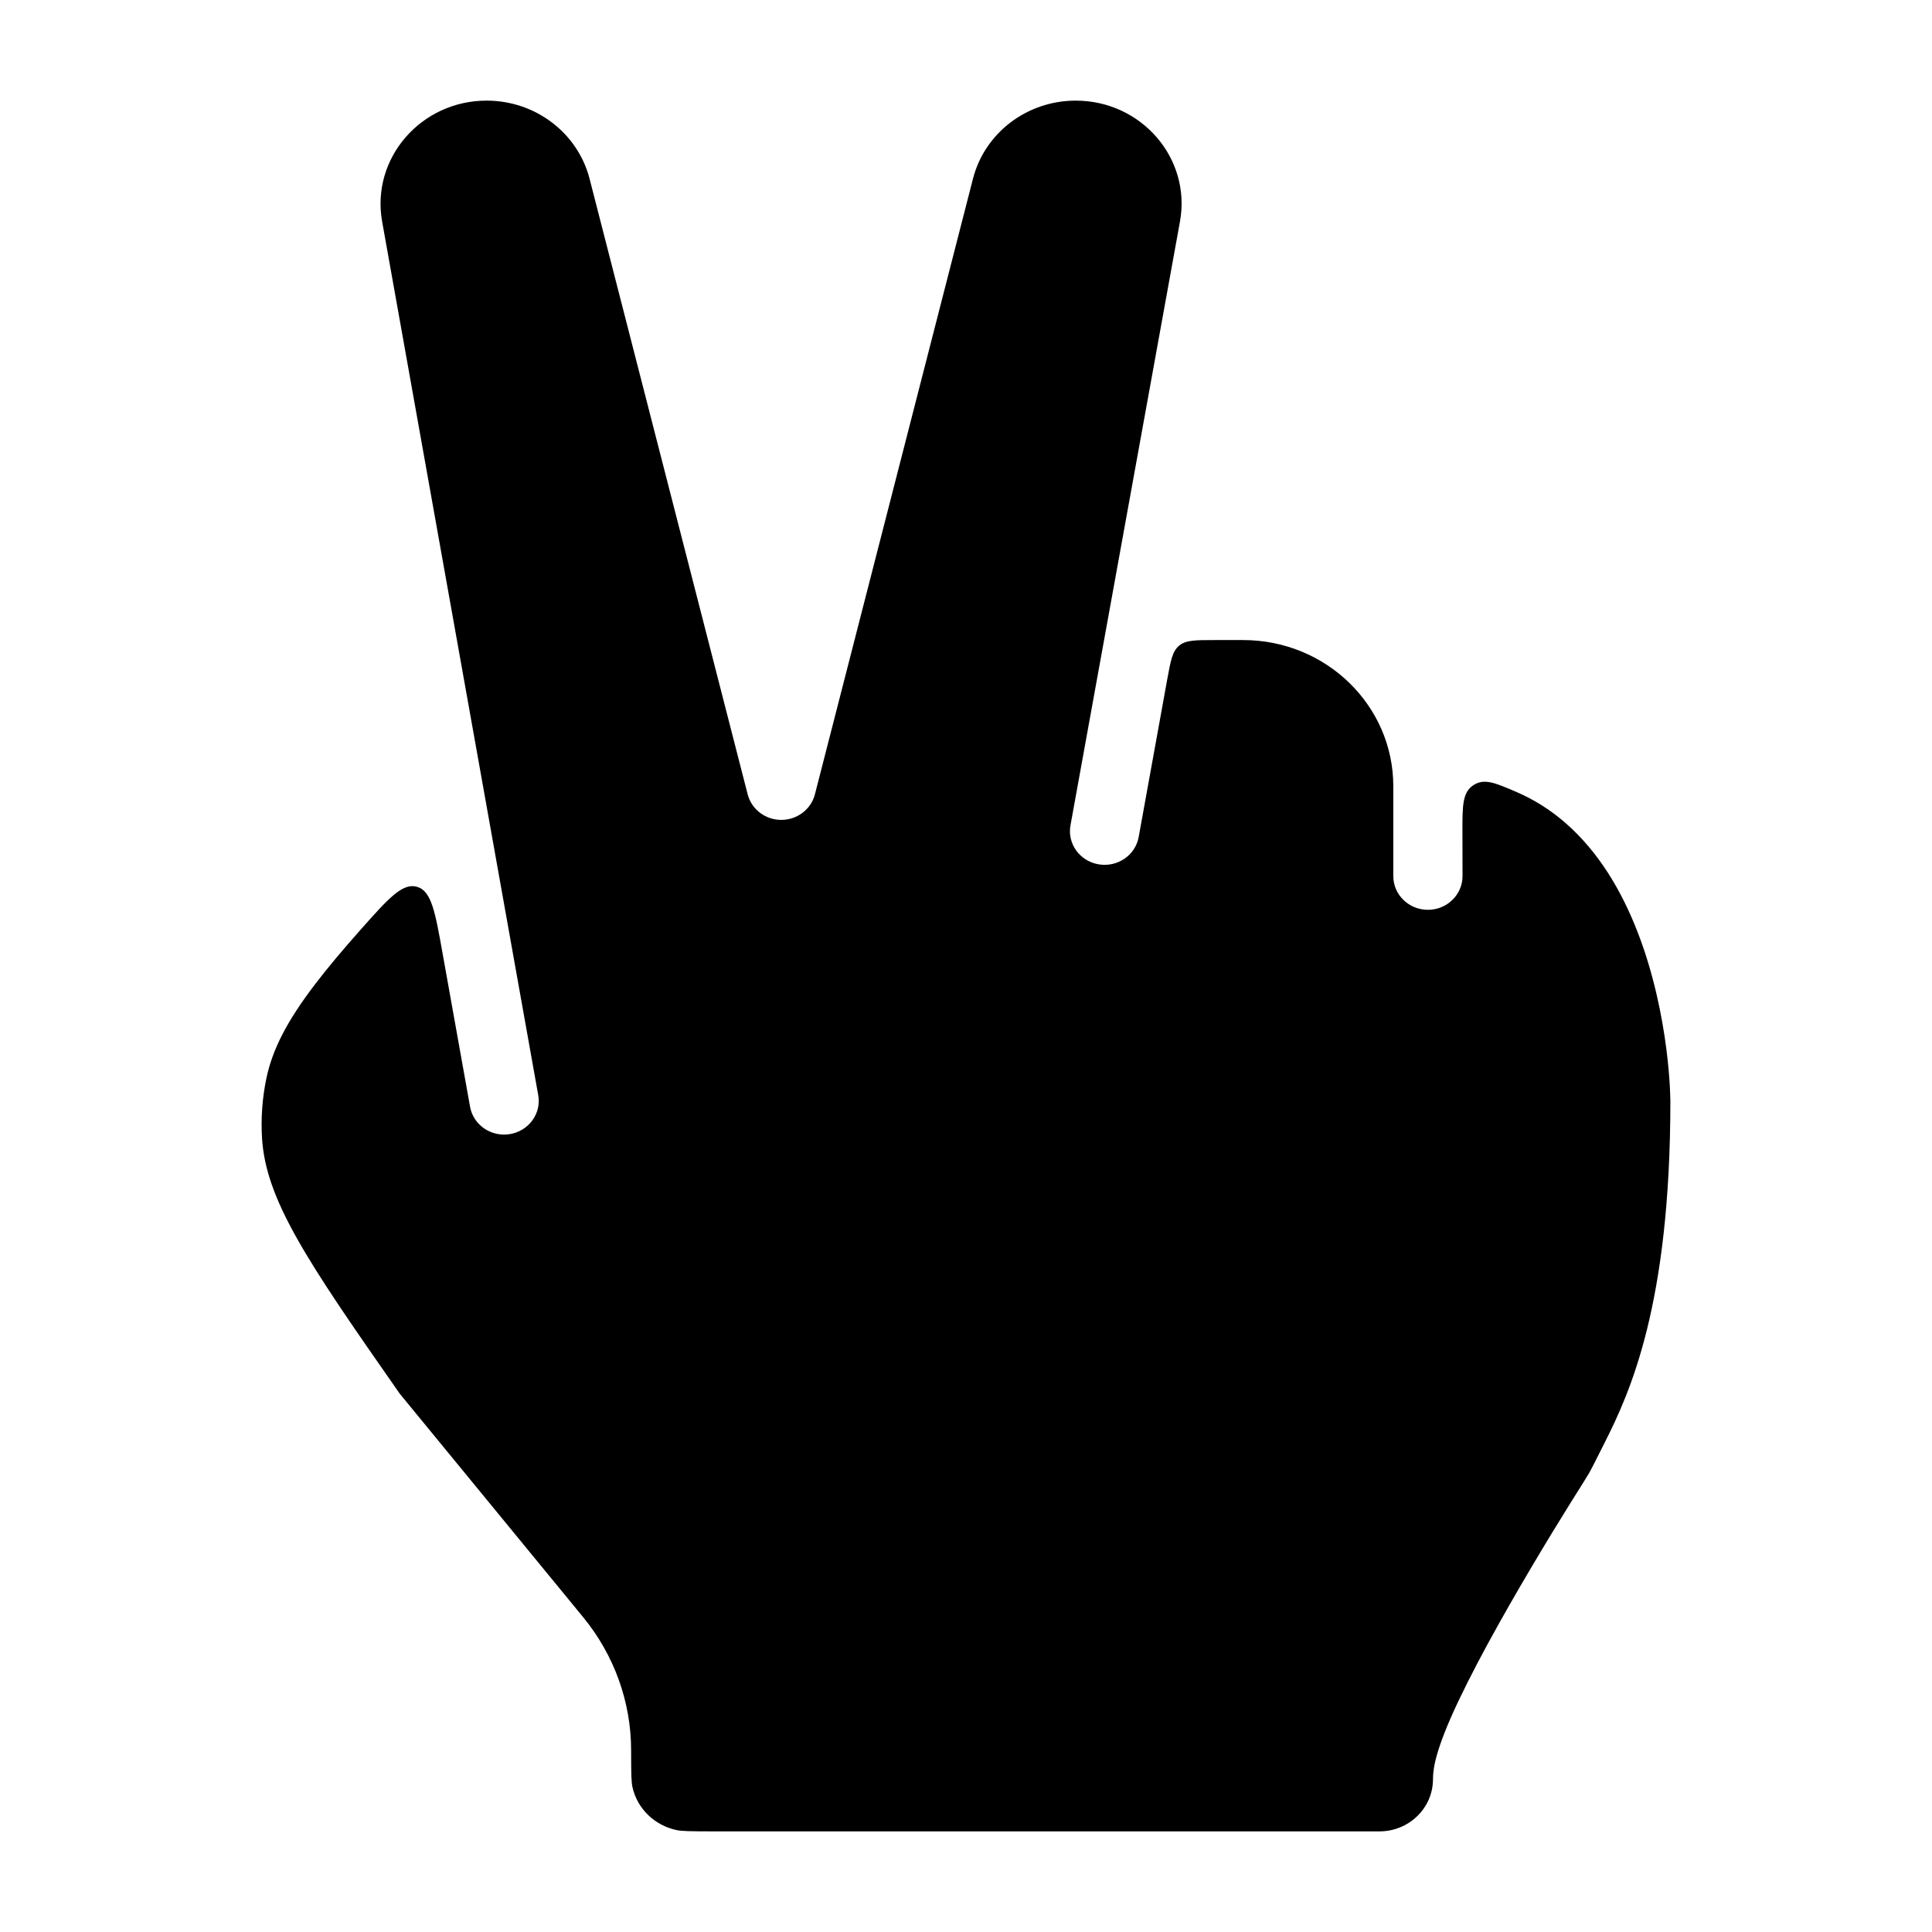 <svg width="24" height="24" viewBox="0 0 24 24" xmlns="http://www.w3.org/2000/svg">
    <path d="M6.045 1.25C5.228 1.25 4.607 1.968 4.747 2.752L6.686 13.604C6.727 13.832 6.57 14.048 6.336 14.088C6.102 14.128 5.879 13.975 5.839 13.747L5.499 11.849C5.406 11.327 5.36 11.066 5.179 11.016C4.998 10.965 4.824 11.161 4.476 11.553C4.258 11.799 4.072 12.019 3.916 12.224C3.566 12.682 3.385 13.034 3.309 13.396C3.258 13.641 3.24 13.89 3.255 14.139C3.278 14.507 3.406 14.88 3.686 15.379C3.969 15.883 4.386 16.483 4.965 17.312L7.244 20.089C7.63 20.559 7.84 21.143 7.84 21.745C7.84 22.052 7.843 22.139 7.857 22.202C7.917 22.468 8.13 22.675 8.404 22.734C8.468 22.747 8.557 22.75 8.873 22.75H17.136C17.503 22.75 17.801 22.46 17.801 22.102C17.801 21.977 17.834 21.845 17.87 21.733C17.908 21.613 17.96 21.481 18.02 21.343C18.141 21.068 18.304 20.747 18.48 20.423C18.833 19.774 19.25 19.085 19.513 18.664C19.664 18.424 19.729 18.32 19.748 18.286C19.767 18.252 19.817 18.154 19.934 17.921C20.247 17.3 20.75 16.208 20.75 13.676C20.749 13.647 20.747 13.563 20.744 13.506C20.738 13.392 20.725 13.227 20.7 13.029C20.648 12.631 20.547 12.107 20.347 11.589C20.147 11.069 19.857 10.578 19.442 10.219C19.266 10.066 19.063 9.934 18.828 9.834C18.567 9.722 18.436 9.666 18.301 9.755C18.166 9.845 18.166 10.011 18.167 10.343L18.168 10.883C18.168 11.114 17.976 11.302 17.738 11.302C17.5 11.302 17.308 11.114 17.308 10.883V9.766C17.308 8.764 16.473 7.951 15.443 7.951H15.09C14.85 7.951 14.73 7.951 14.647 8.021C14.563 8.091 14.542 8.209 14.499 8.444L14.145 10.398C14.104 10.625 13.881 10.777 13.647 10.737C13.413 10.697 13.256 10.48 13.298 10.252L14.658 2.752C14.8 1.968 14.18 1.25 13.363 1.25C12.759 1.25 12.233 1.65 12.087 2.219L10.123 9.868C10.075 10.054 9.903 10.185 9.705 10.185C9.508 10.185 9.336 10.054 9.288 9.868L7.324 2.221C7.177 1.65 6.65 1.25 6.045 1.25Z"/>
</svg>
